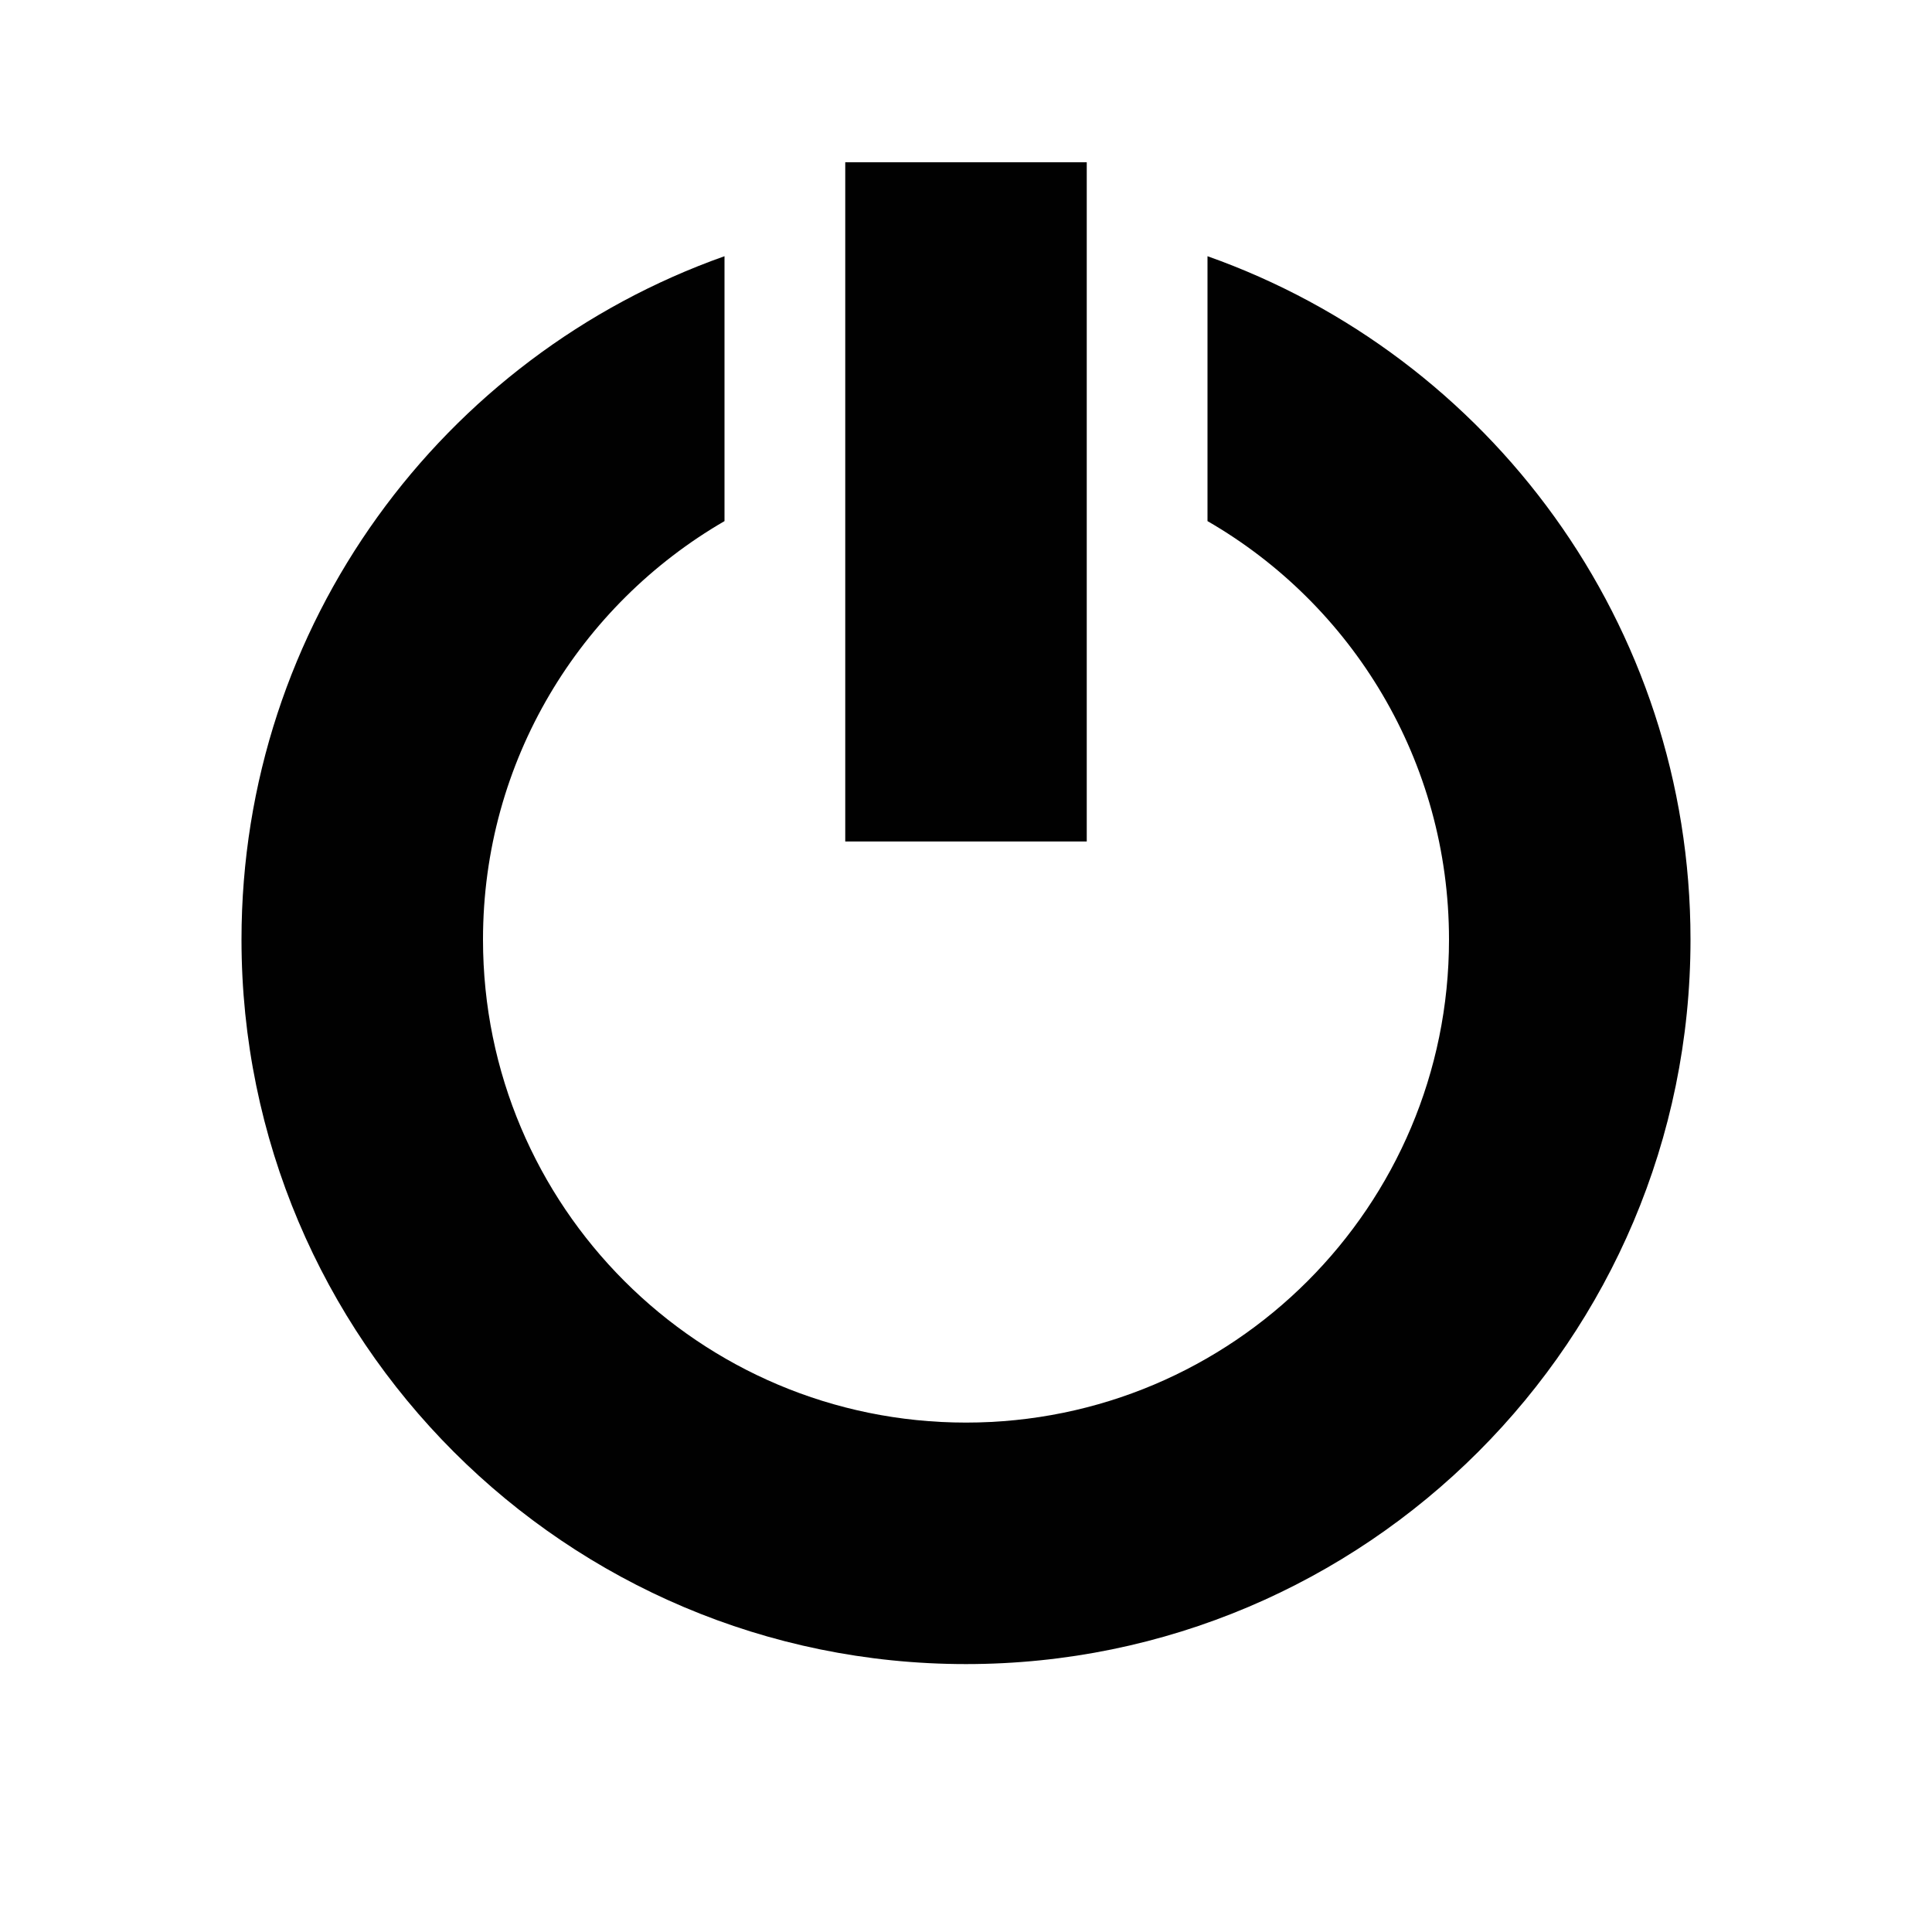 <?xml version="1.0" encoding="utf-8"?>
<!-- Generator: Adobe Illustrator 16.2.1, SVG Export Plug-In . SVG Version: 6.00 Build 0)  -->
<!DOCTYPE svg PUBLIC "-//W3C//DTD SVG 1.1//EN" "http://www.w3.org/Graphics/SVG/1.1/DTD/svg11.dtd">
<svg version="1.1" id="Layer_1" xmlns="http://www.w3.org/2000/svg" xmlns:xlink="http://www.w3.org/1999/xlink" x="0px" y="0px"
	 width="512px" height="512px" viewBox="0 0 512 512" style="enable-background:new 0 0 512 512;" xml:space="preserve">
<g>
	<path id="XMLID_2_" style="fill:#010101;" d="M320,67.9v70.2c38.3,22.1,64,63.5,64,110.9c0,70.7-57.3,128-128,128
		s-128-57.3-128-128c0-47.4,25.7-88.7,64-110.9V67.9C117.4,94.3,64,165.4,64,249c0,106,86,192,192,192s192-86,192-192
		C448,165.4,394.6,94.3,320,67.9z"/>
	<rect id="XMLID_1_" x="224" y="43" style="fill:#010101;" width="64" height="180"/>
</g>
</svg>
